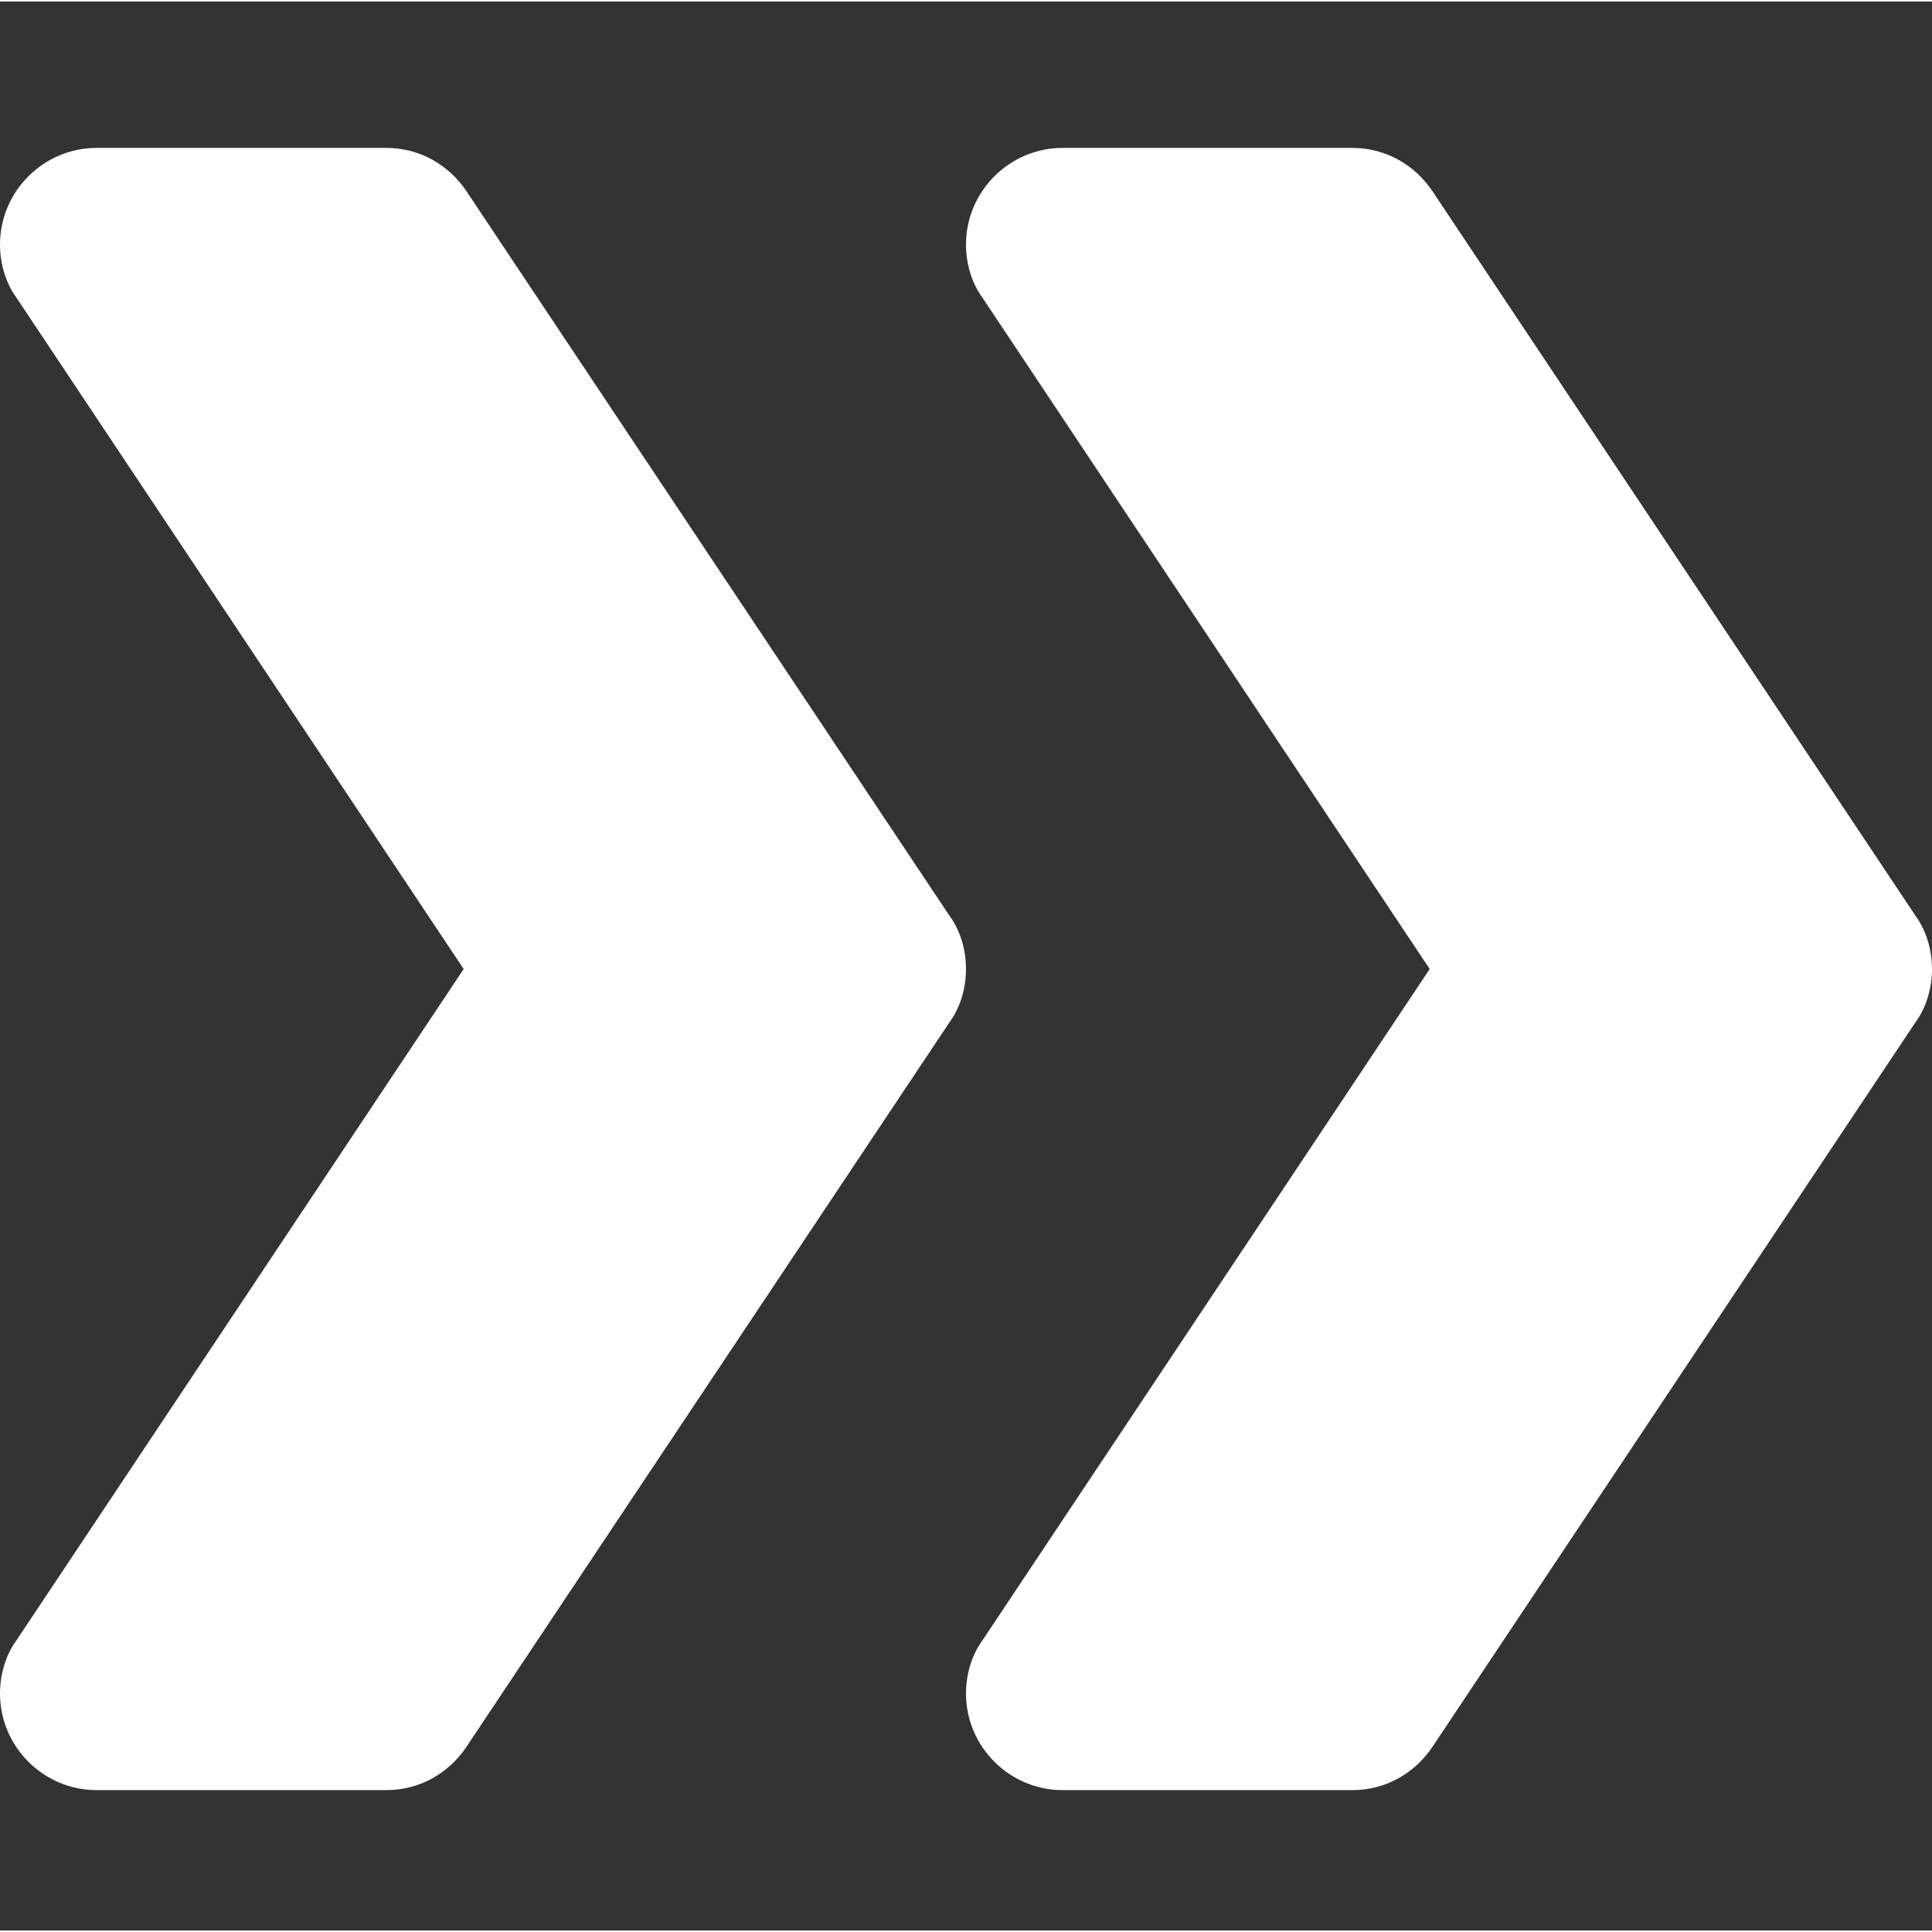 <?xml version="1.0"?>
<svg xmlns="http://www.w3.org/2000/svg" height="15px" viewBox="0 -32 426.667 426" width="15px"><rect x="0" y="-32" width="426.667" height="426" fill="#333333" stroke="none"/><g><path d="m213.332 181.668c0 4.266-1.277 8.531-3.625 11.73l-106.668 160c-3.84 5.762-10.238 9.602-17.707 9.602h-64c-11.73 0-21.332-9.602-21.332-21.332 0-4.27 1.281-8.535 3.625-11.734l98.773-148.266-98.773-148.27c-2.344-3.199-3.625-7.465-3.625-11.73 0-11.734 9.602-21.336 21.332-21.336h64c7.469 0 13.867 3.84 17.707 9.602l106.668 160c2.348 3.199 3.625 7.465 3.625 11.734zm0 0" data-original="#000000" class="active-path" data-old_color="#000000" fill="#FFFFFF"/><path d="m426.668 181.668c0 4.266-1.281 8.531-3.629 11.73l-106.664 160c-3.84 5.762-10.242 9.602-17.707 9.602h-64c-11.734 0-21.336-9.602-21.336-21.332 0-4.27 1.281-8.535 3.629-11.734l98.773-148.266-98.773-148.27c-2.348-3.199-3.629-7.465-3.629-11.73 0-11.734 9.602-21.336 21.336-21.336h64c7.465 0 13.867 3.84 17.707 9.602l106.664 160c2.348 3.199 3.629 7.465 3.629 11.734zm0 0" data-original="#000000" class="active-path" data-old_color="#000000" fill="#FFFFFF"/></g> </svg>
